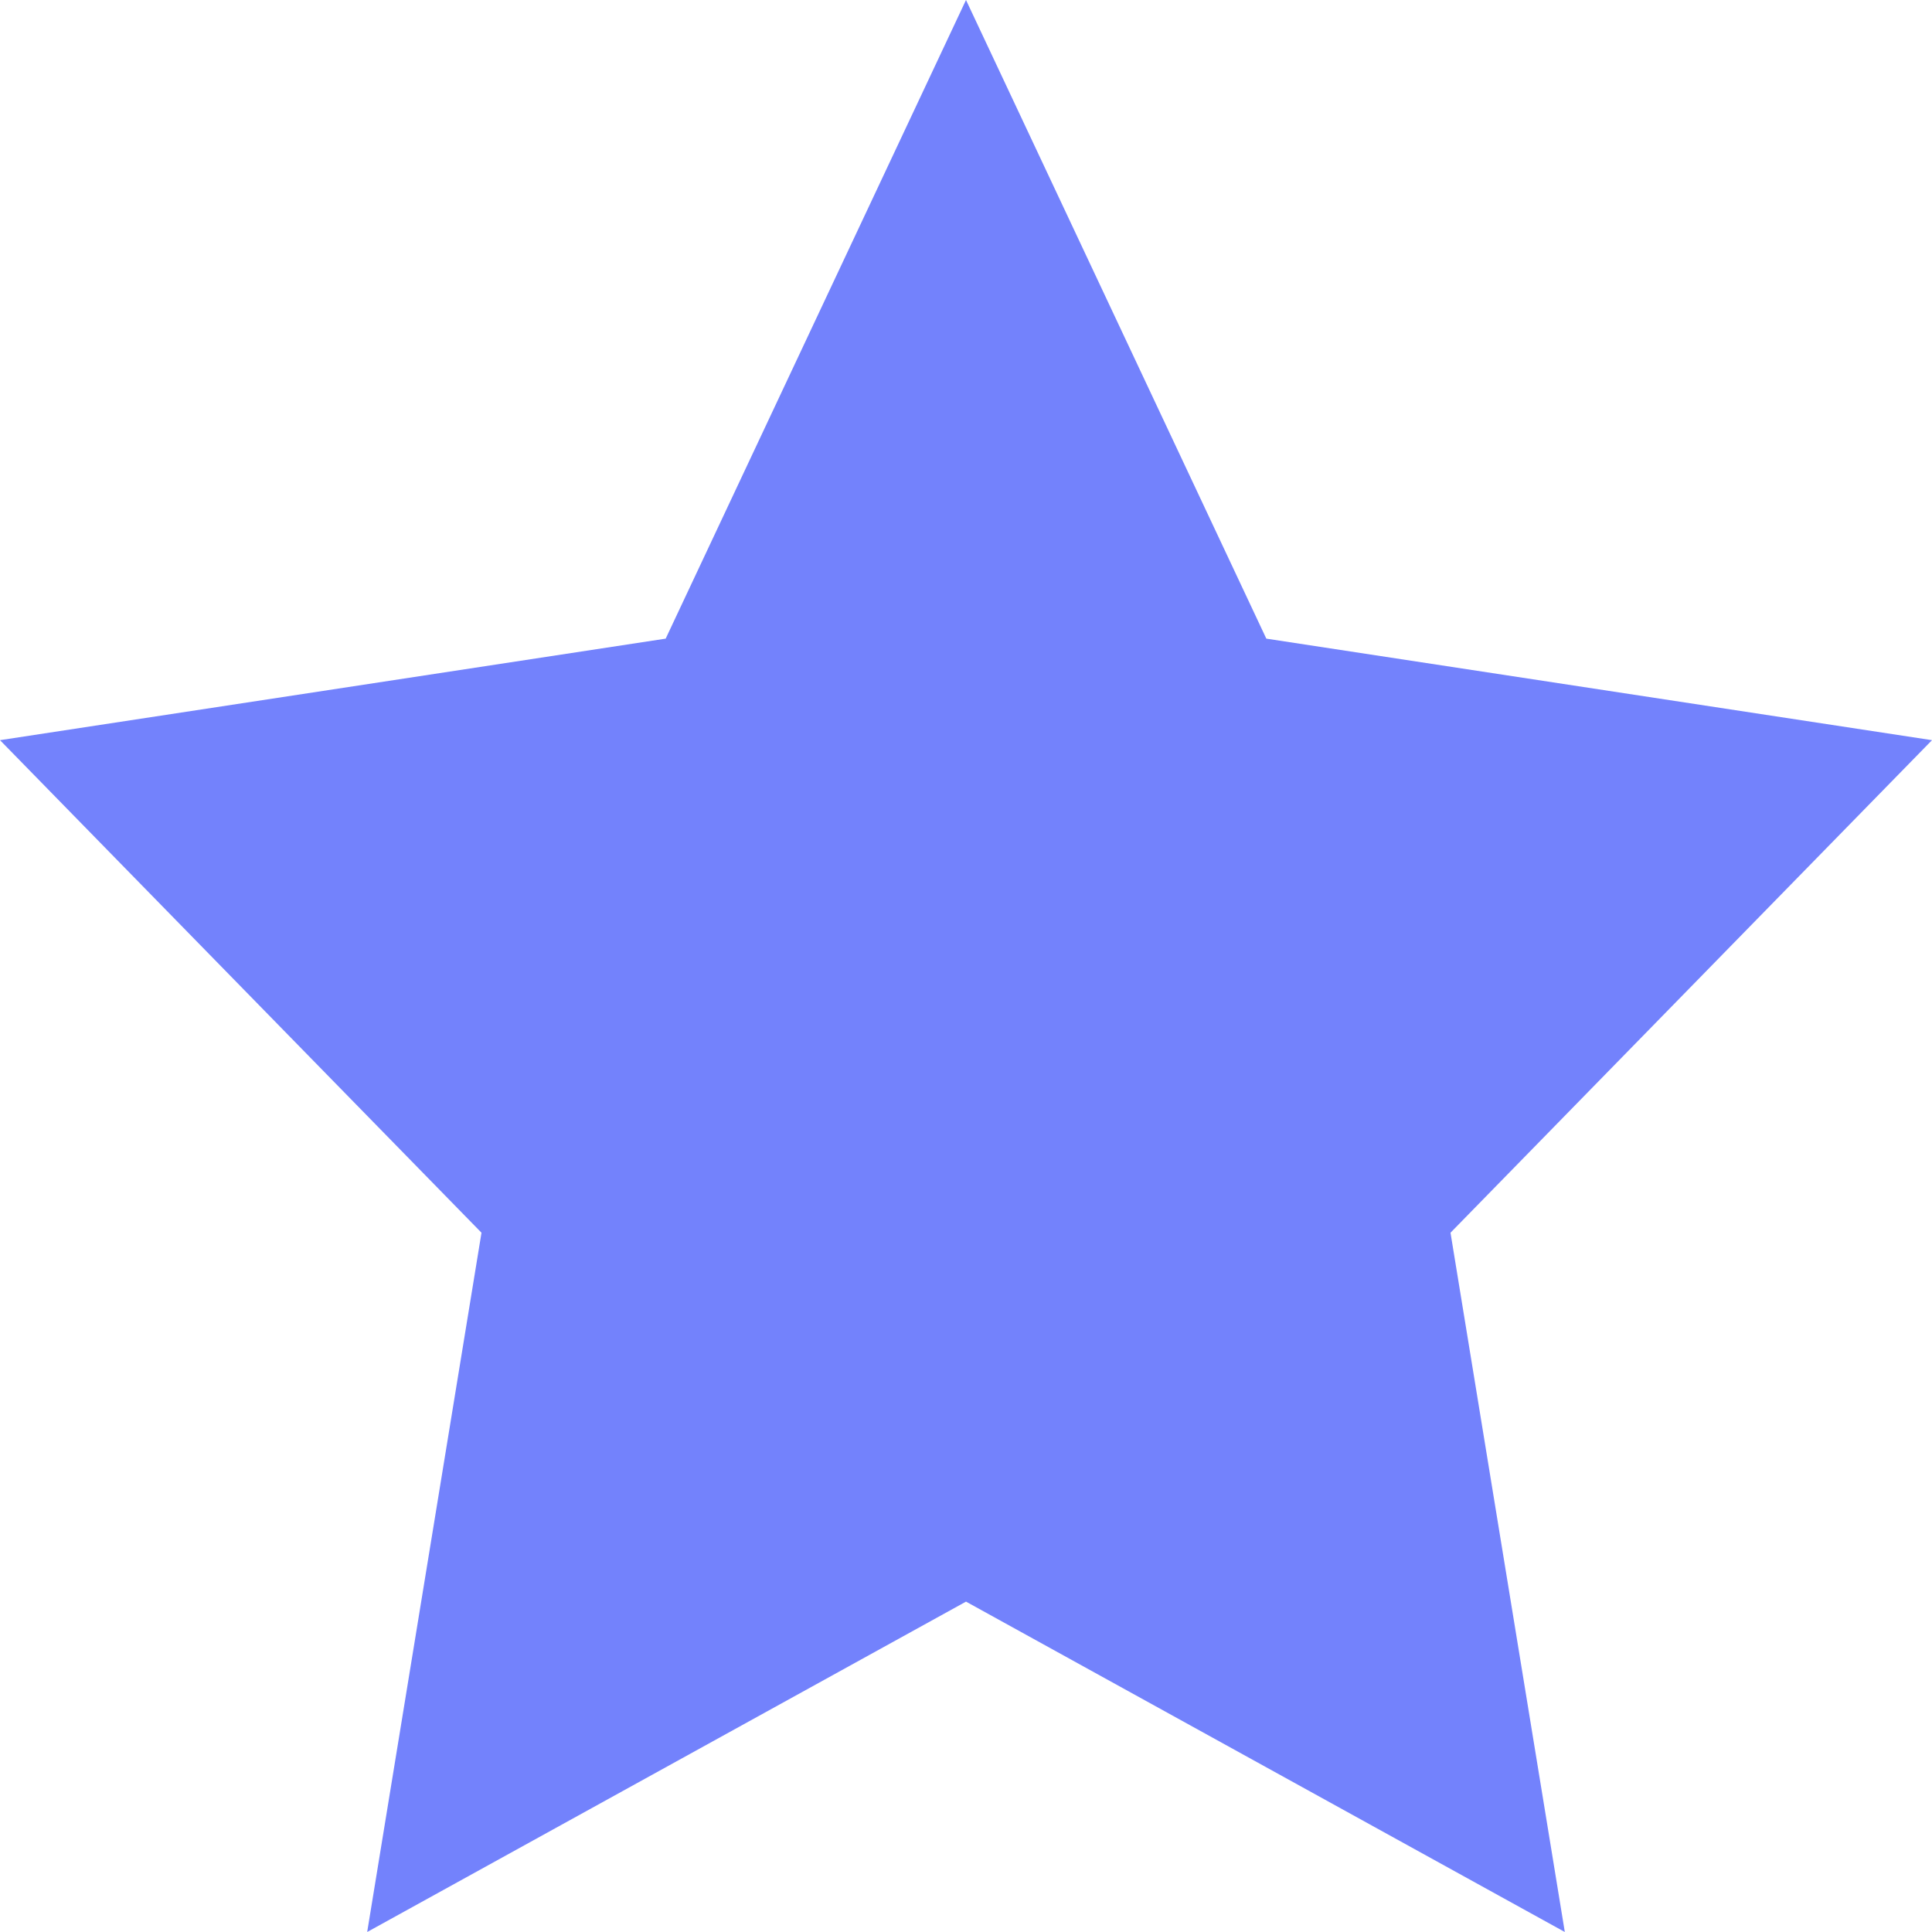 <?xml version="1.0" encoding="UTF-8"?>
<svg width="18px" height="18px" viewBox="0 0 18 18" version="1.1" xmlns="http://www.w3.org/2000/svg" xmlns:xlink="http://www.w3.org/1999/xlink">
    <!-- Generator: Sketch 48.2 (47327) - http://www.bohemiancoding.com/sketch -->
    <title>Star Copy 6</title>
    <desc>Created with Sketch.</desc>
    <defs></defs>
    <g id="1-15课程详情" stroke="none" stroke-width="1" fill="none" fill-rule="evenodd" transform="translate(-20, -633)">
        <path d="M23.421,651 L24.486,644.485 L20,639.896 L26.202,638.95 L29,633 L31.798,638.95 L38,639.896 L33.514,644.485 L34.579,651 L29,647.922 L23.421,651 Z" id="Star-Copy-6" fill="#7382FC" fill-rule="nonzero"></path>
    </g>
</svg>